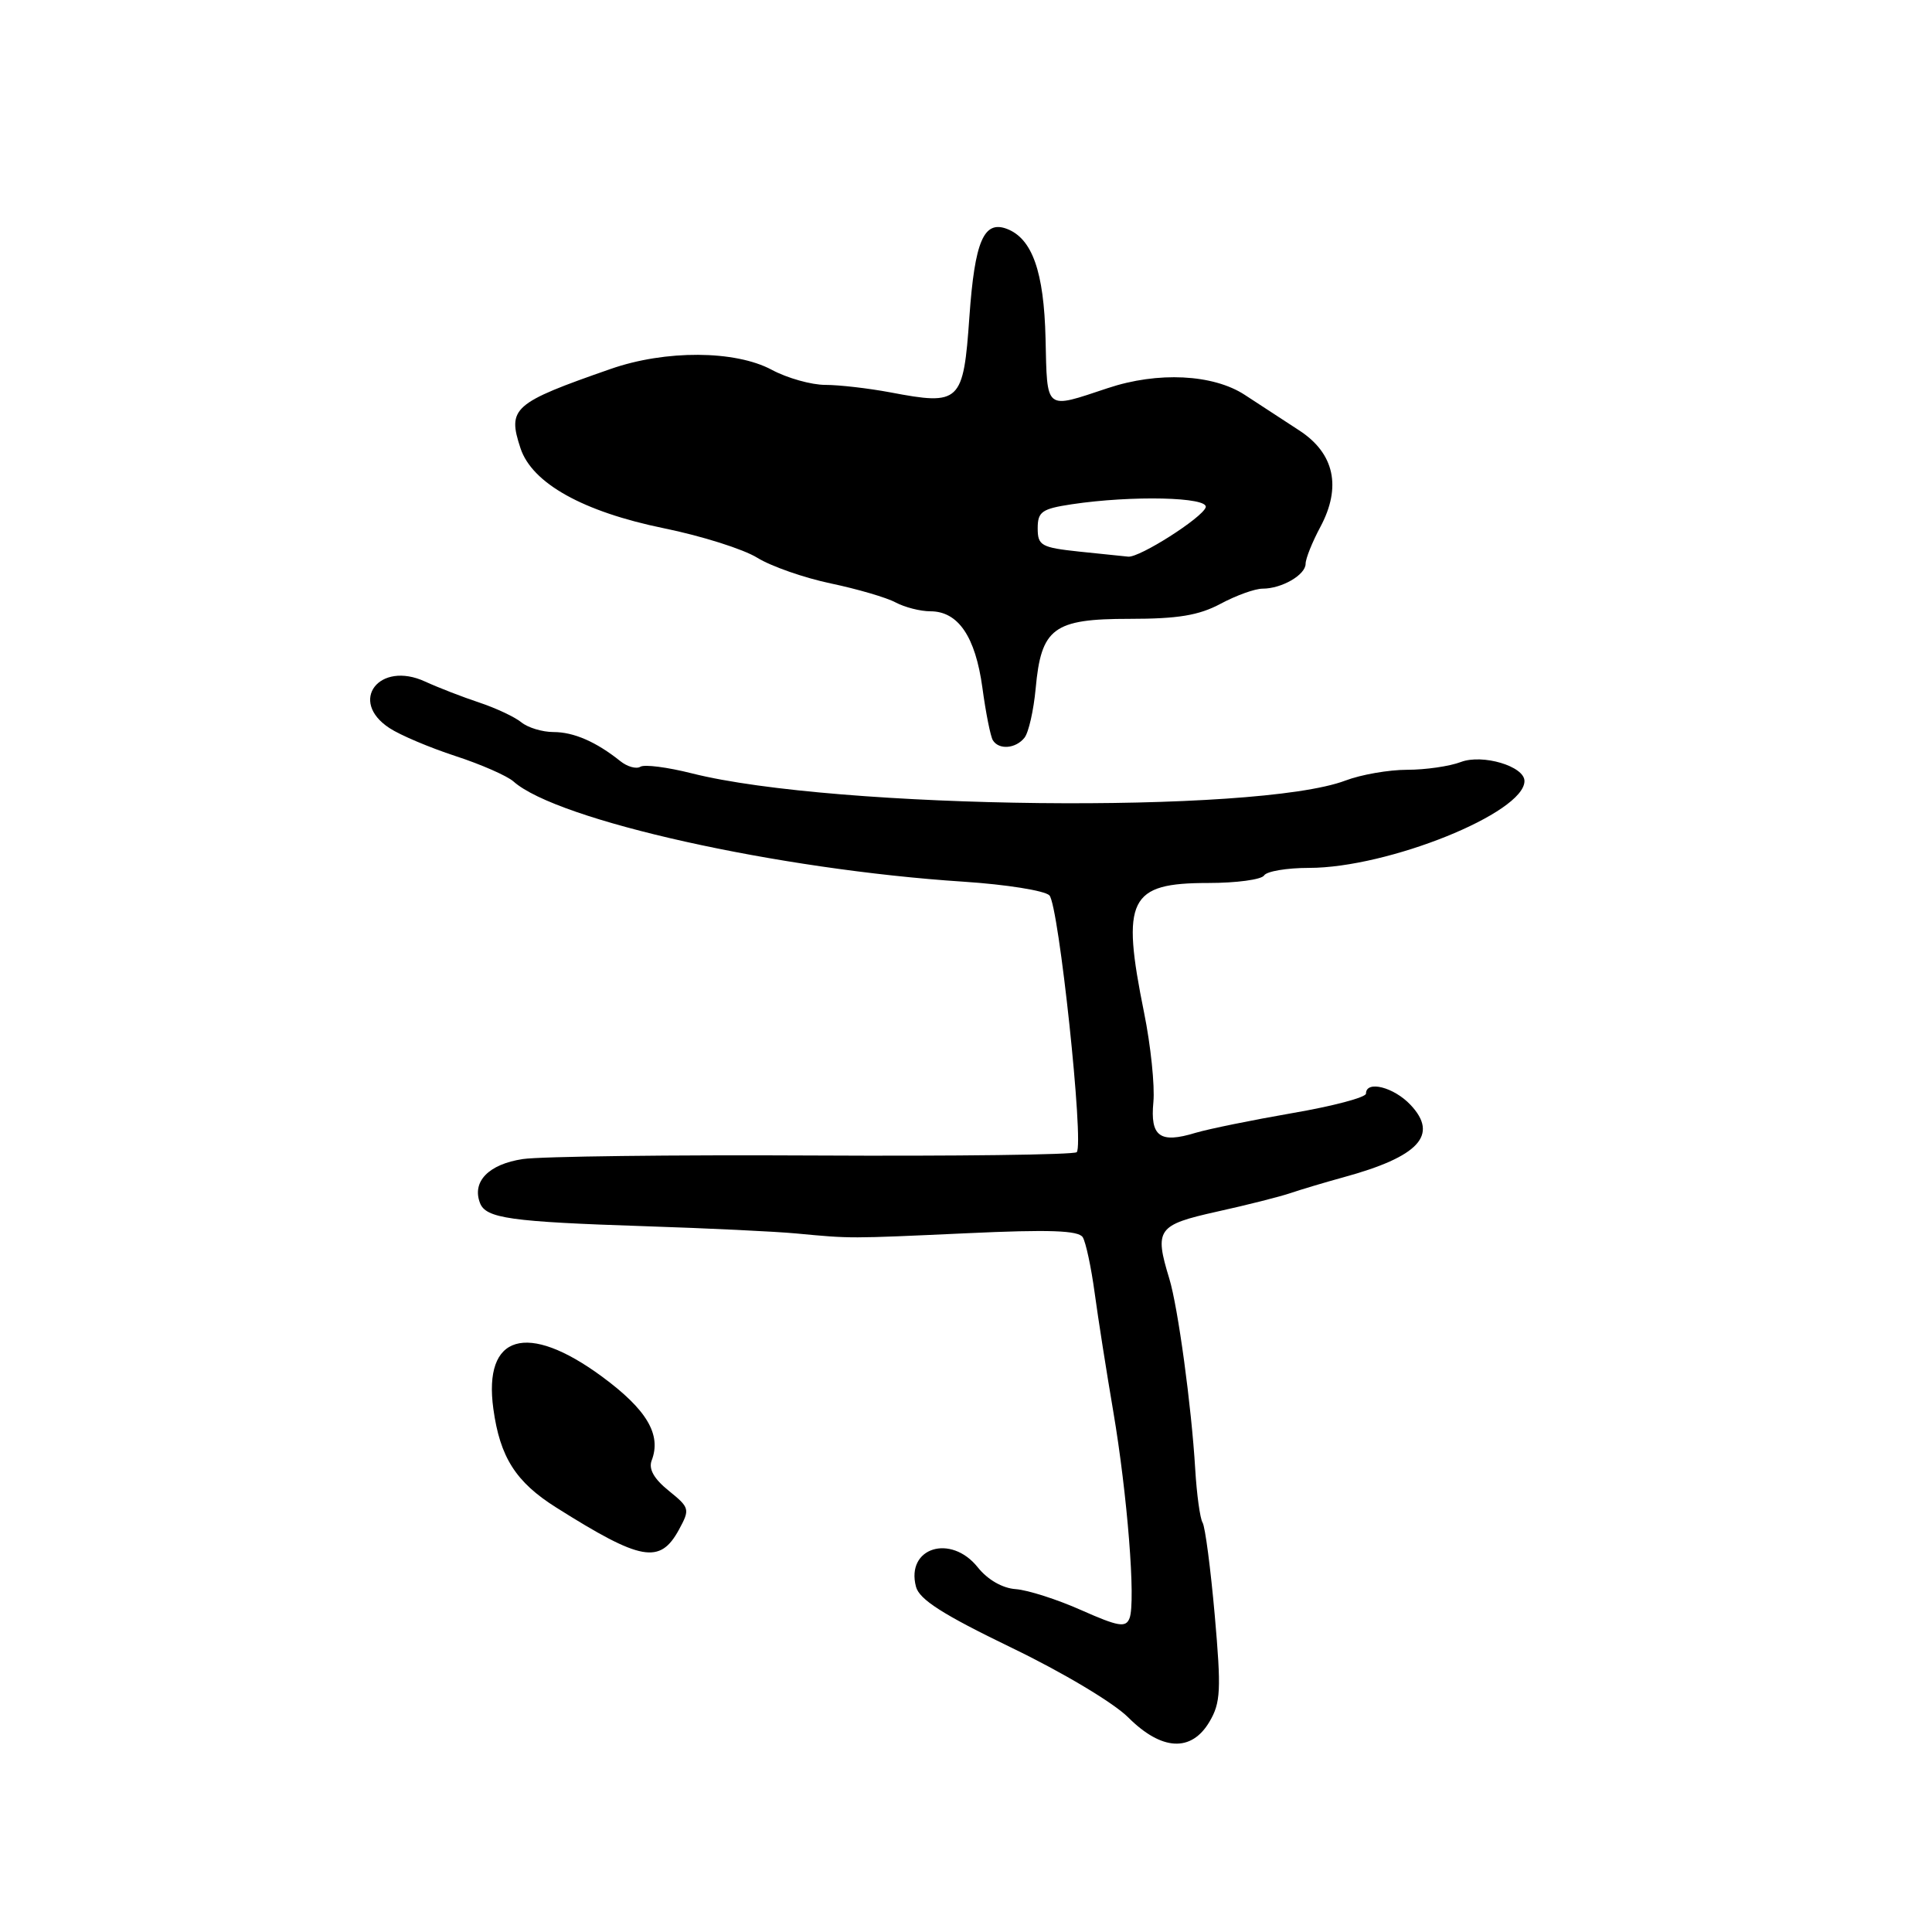<?xml version="1.0" encoding="UTF-8" standalone="no"?>
<!DOCTYPE svg PUBLIC "-//W3C//DTD SVG 1.1//EN" "http://www.w3.org/Graphics/SVG/1.1/DTD/svg11.dtd" >
<svg xmlns="http://www.w3.org/2000/svg" xmlns:xlink="http://www.w3.org/1999/xlink" version="1.1" viewBox="0 0 256 256">
 <g >
 <path fill="currentColor"
d=" M 160.26 228.14 C 161.75 225.62 161.83 223.94 160.96 214.02 C 160.41 207.83 159.69 202.31 159.35 201.76 C 159.01 201.21 158.57 198.00 158.37 194.63 C 157.88 186.37 156.09 173.20 154.94 169.43 C 152.94 162.88 153.35 162.31 161.25 160.55 C 165.24 159.67 169.62 158.56 171.00 158.09 C 172.38 157.62 175.53 156.68 178.00 156.00 C 188.01 153.27 190.67 150.40 186.91 146.41 C 184.70 144.05 181.00 143.11 181.00 144.91 C 181.00 145.41 176.61 146.57 171.25 147.49 C 165.89 148.42 160.11 149.60 158.40 150.11 C 153.69 151.55 152.39 150.60 152.83 146.03 C 153.03 143.87 152.48 138.54 151.60 134.20 C 148.54 119.10 149.58 117.00 160.10 117.00 C 163.83 117.00 167.16 116.55 167.50 116.00 C 167.84 115.45 170.52 115.00 173.45 115.00 C 183.92 115.00 202.00 107.72 202.00 103.49 C 202.00 101.53 196.45 99.88 193.57 100.97 C 192.08 101.54 188.88 102.00 186.46 102.00 C 184.03 102.00 180.34 102.64 178.27 103.43 C 166.51 107.87 110.63 107.26 91.66 102.47 C 88.45 101.66 85.38 101.26 84.85 101.60 C 84.31 101.93 83.11 101.59 82.19 100.85 C 78.99 98.29 76.02 97.00 73.34 97.00 C 71.87 97.00 69.95 96.42 69.08 95.71 C 68.21 95.00 65.70 93.82 63.50 93.09 C 61.30 92.36 58.07 91.11 56.33 90.31 C 50.26 87.51 46.13 92.89 51.60 96.47 C 53.02 97.41 56.96 99.07 60.35 100.18 C 63.73 101.28 67.19 102.80 68.04 103.55 C 73.83 108.71 103.09 115.23 127.70 116.83 C 133.32 117.20 138.42 118.01 139.05 118.64 C 140.29 119.89 143.67 151.66 142.67 152.67 C 142.33 153.01 126.65 153.21 107.84 153.11 C 89.02 153.01 71.67 153.23 69.28 153.58 C 64.76 154.26 62.51 156.56 63.60 159.40 C 64.38 161.44 67.60 161.89 85.50 162.48 C 93.75 162.75 102.75 163.18 105.50 163.44 C 112.87 164.13 112.34 164.13 128.11 163.41 C 139.07 162.90 142.90 163.04 143.47 163.94 C 143.88 164.61 144.59 167.93 145.05 171.33 C 145.51 174.72 146.62 181.78 147.51 187.00 C 149.38 198.00 150.51 212.24 149.67 214.42 C 149.18 215.70 148.21 215.54 143.29 213.36 C 140.11 211.94 136.20 210.69 134.60 210.57 C 132.83 210.45 130.87 209.32 129.56 207.68 C 125.99 203.20 120.01 205.06 121.37 210.24 C 121.81 211.94 124.93 213.93 134.01 218.32 C 140.80 221.59 147.56 225.63 149.50 227.57 C 153.93 231.99 157.86 232.20 160.26 228.14 Z  M 89.97 202.68 C 91.44 199.97 91.39 199.78 88.61 197.53 C 86.65 195.95 85.92 194.65 86.35 193.52 C 87.67 190.09 85.71 186.78 79.76 182.40 C 69.83 175.10 64.02 176.82 65.37 186.67 C 66.25 193.09 68.34 196.38 73.71 199.76 C 84.98 206.86 87.45 207.30 89.97 202.68 Z  M 135.75 97.75 C 136.30 97.06 136.96 94.13 137.23 91.24 C 137.96 83.20 139.58 82.00 149.66 82.00 C 156.10 82.00 158.86 81.54 161.74 80.00 C 163.79 78.90 166.29 78.00 167.30 78.00 C 169.85 78.00 173.00 76.17 173.00 74.70 C 173.00 74.02 173.88 71.83 174.95 69.83 C 177.79 64.53 176.82 60.06 172.15 57.03 C 170.14 55.73 166.90 53.61 164.95 52.33 C 160.75 49.58 153.43 49.21 146.78 51.43 C 138.37 54.22 138.77 54.54 138.54 44.83 C 138.33 36.01 136.78 31.62 133.43 30.33 C 130.36 29.16 129.16 31.95 128.45 41.98 C 127.65 53.37 127.24 53.75 117.97 51.99 C 115.08 51.45 111.21 51.00 109.36 51.00 C 107.51 51.00 104.31 50.10 102.26 49.00 C 97.41 46.40 88.17 46.35 80.91 48.89 C 67.96 53.40 67.21 54.07 68.97 59.40 C 70.51 64.04 77.25 67.80 87.98 70.00 C 92.95 71.01 98.52 72.77 100.35 73.91 C 102.18 75.04 106.56 76.57 110.09 77.31 C 113.61 78.05 117.48 79.18 118.68 79.83 C 119.89 80.47 121.95 81.00 123.28 81.00 C 126.96 81.00 129.24 84.34 130.17 91.11 C 130.62 94.45 131.25 97.60 131.56 98.09 C 132.36 99.39 134.59 99.21 135.75 97.75 Z  M 143.00 73.09 C 137.96 72.55 137.50 72.29 137.50 70.00 C 137.50 67.80 138.05 67.42 142.00 66.82 C 149.99 65.62 160.21 65.86 159.76 67.23 C 159.29 68.62 151.02 73.89 149.50 73.76 C 148.95 73.71 146.03 73.41 143.00 73.09 Z "/>
</g>
</svg>